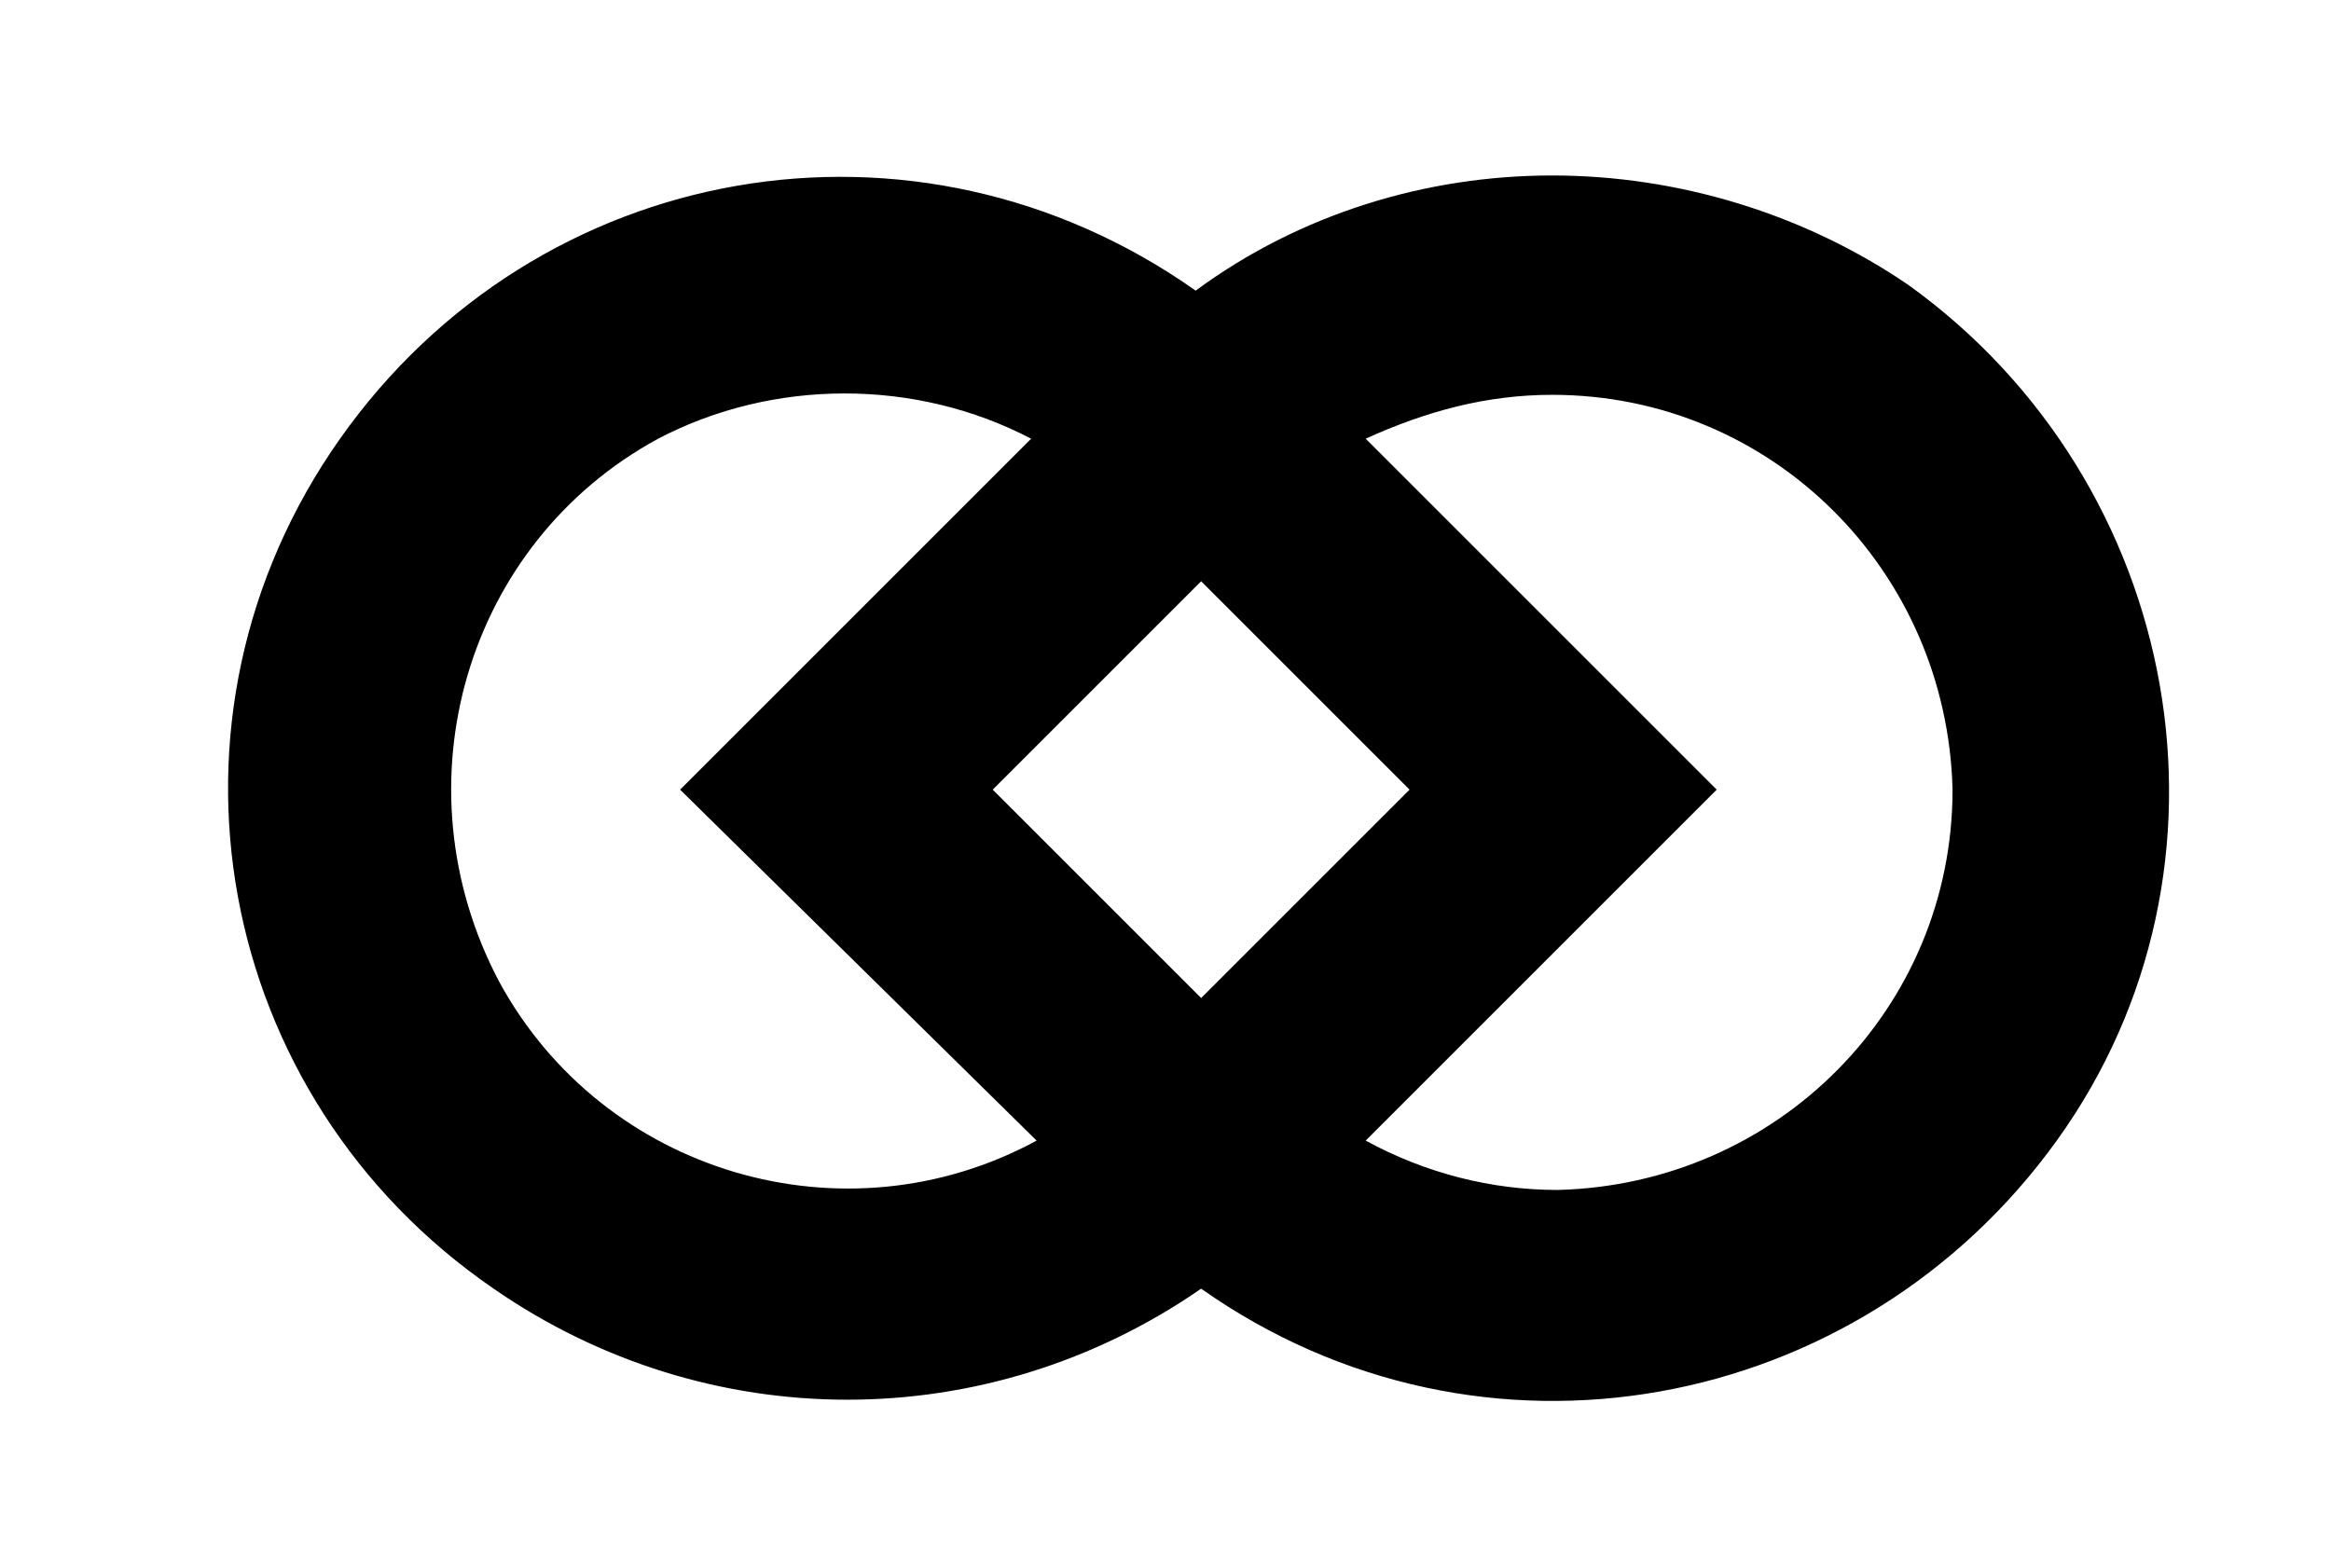 <?xml version="1.0" encoding="utf-8"?>
<!-- Generator: Adobe Illustrator 22.0.0, SVG Export Plug-In . SVG Version: 6.00 Build 0)  -->
<svg version="1.1" id="Layer_1" xmlns="http://www.w3.org/2000/svg" xmlns:xlink="http://www.w3.org/1999/xlink" x="0px" y="0px"
	 viewBox="0 0 42.5 28.6" style="enable-background:new 0 0 42.5 28.6;" xml:space="preserve">
<g id="Groupe_2">
	<path id="Tracé_6" d="M18.9,20.8c-3.5,1.9-7.9,0.6-9.8-2.9C7.2,14.3,8.5,9.9,12,8c2.1-1.1,4.7-1.1,6.8,0l-6.4,6.4L18.9,20.8z
		 M21.9,10.6l3.8,3.8l-3.8,3.8l-3.8-3.8L21.9,10.6z M28.3,7.2c4,0,7.2,3.2,7.3,7.2c0,4-3.2,7.2-7.2,7.3c-1.2,0-2.4-0.3-3.5-0.9
		l6.4-6.4l-6.4-6.4C26,7.5,27.1,7.2,28.3,7.2 M28.3,3.2c-2.3,0-4.6,0.7-6.5,2.1c-5.1-3.6-12-2.4-15.6,2.7S3.9,20,9,23.5
		c3.9,2.7,9,2.7,12.9,0c5.1,3.6,12,2.3,15.6-2.7s2.3-12-2.7-15.6C32.9,3.9,30.6,3.2,28.3,3.2"/>
</g>
</svg>
